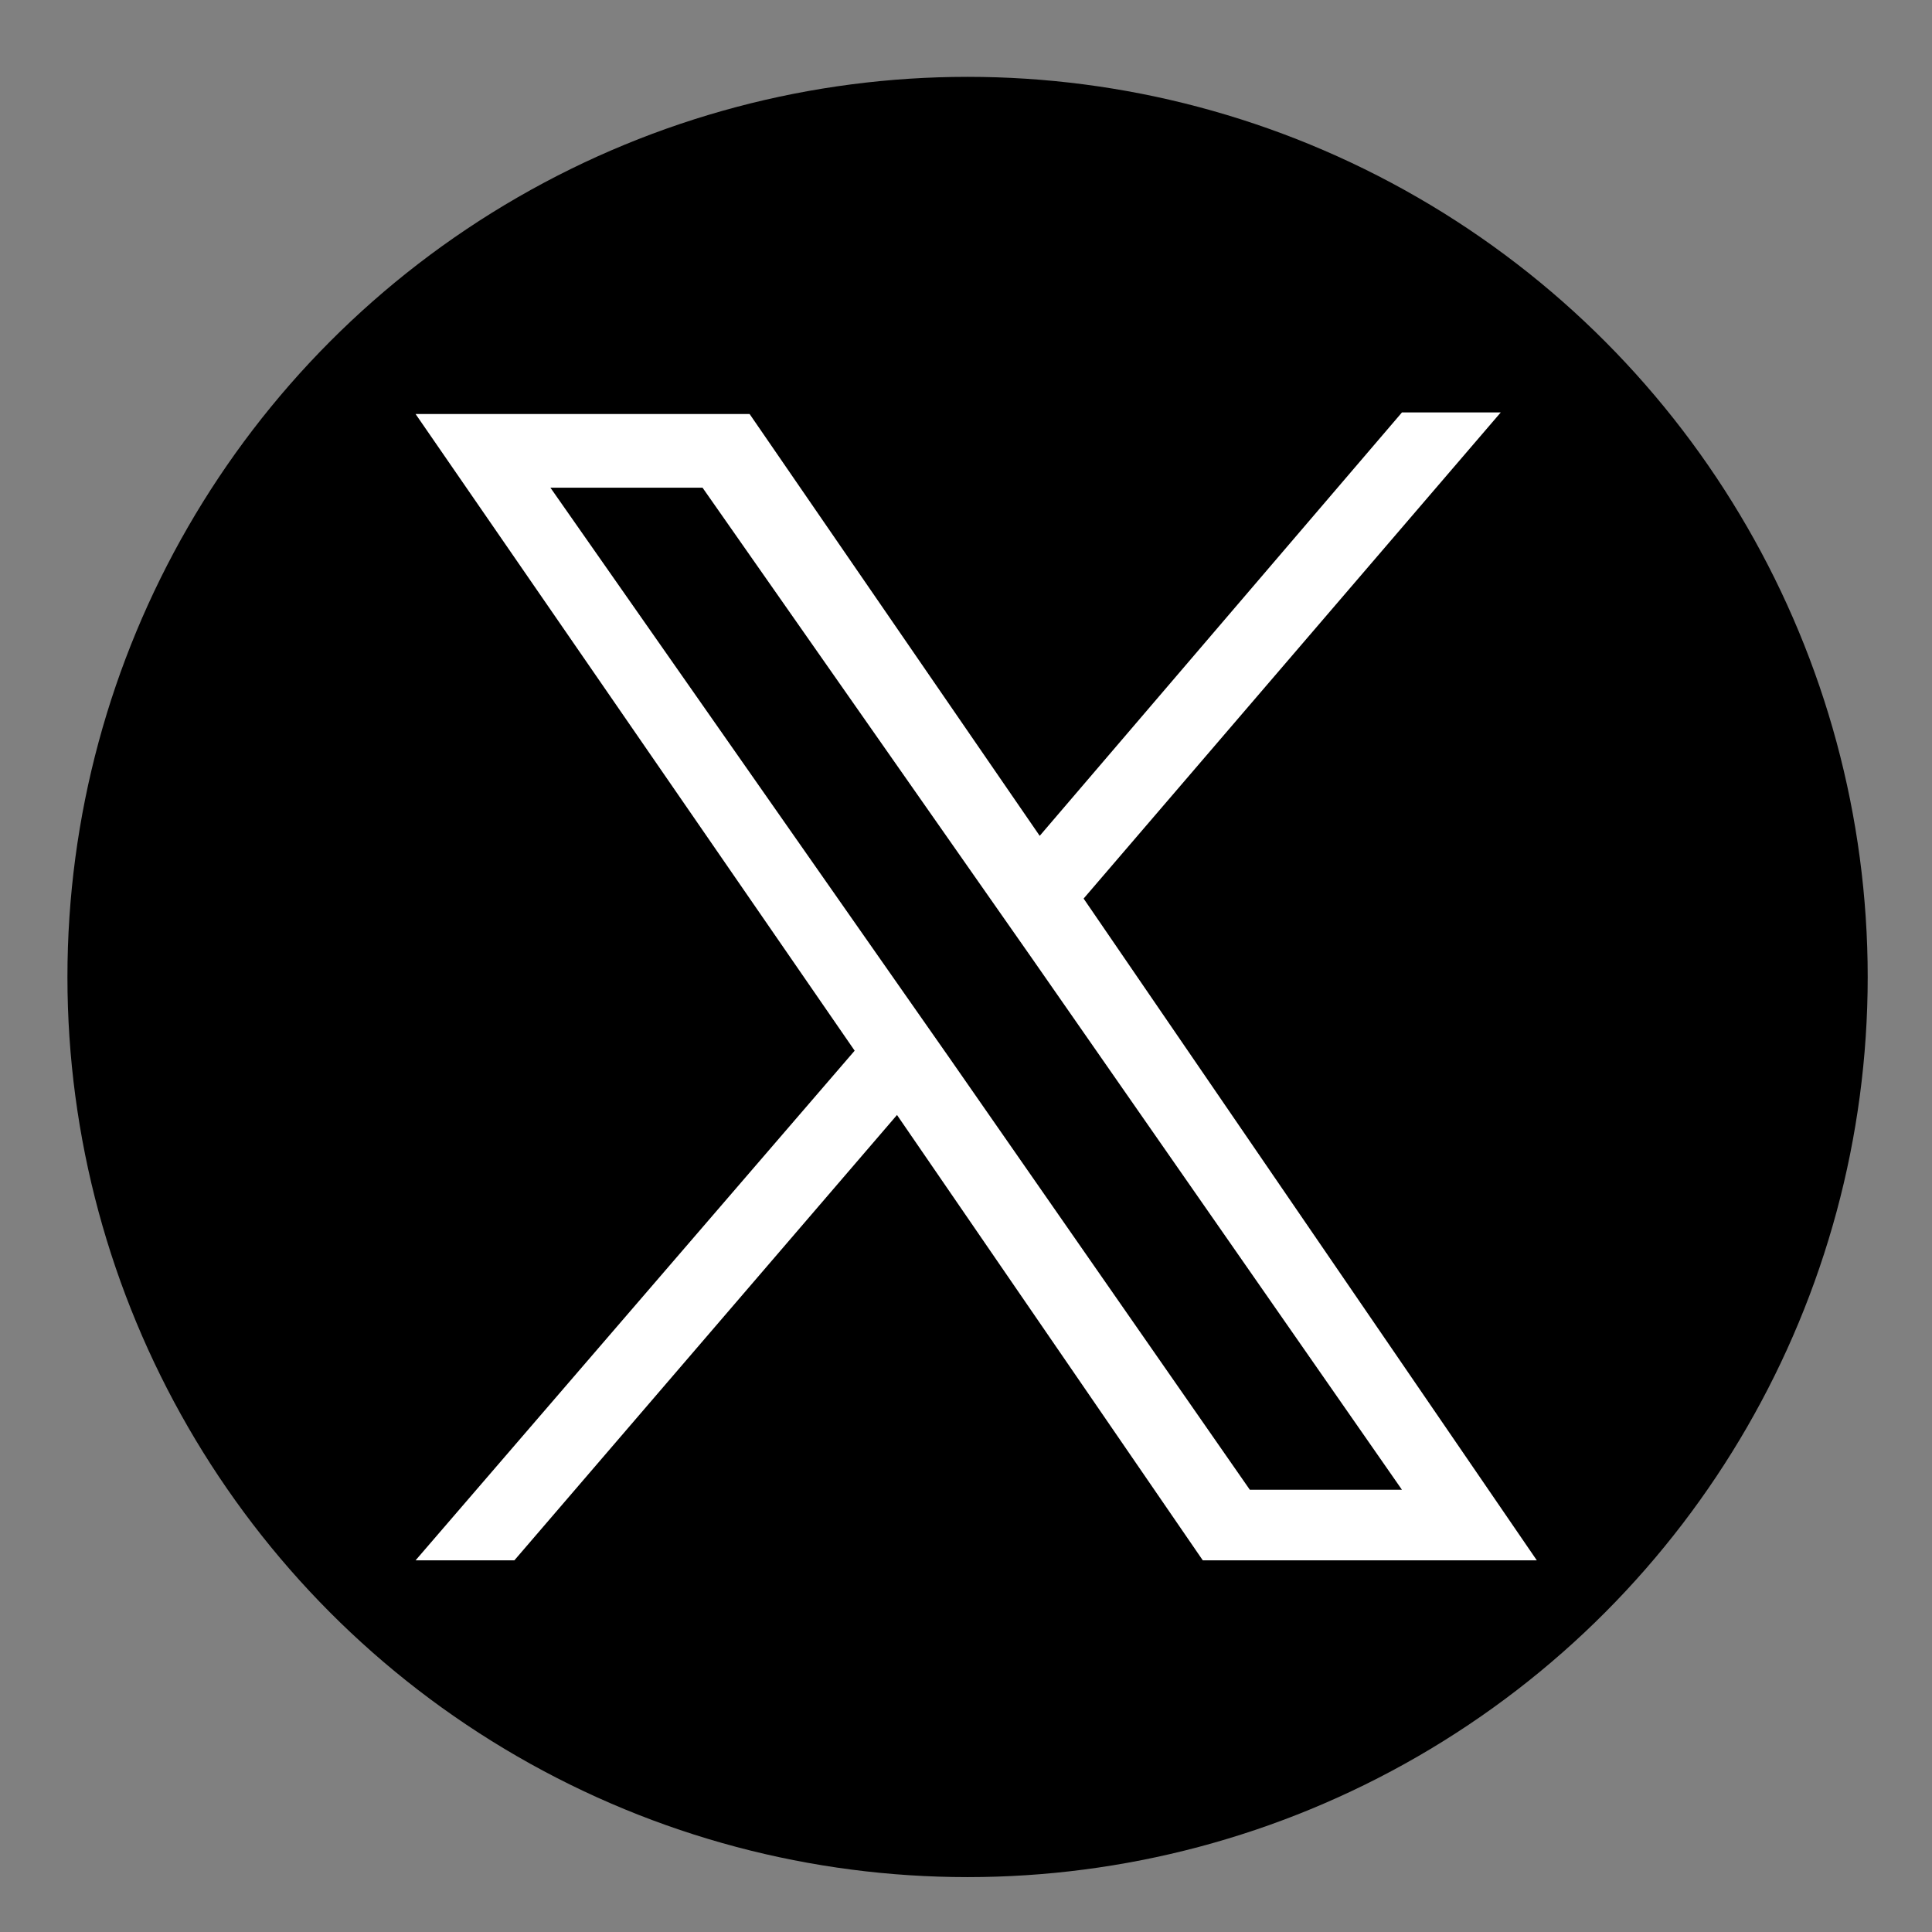 <?xml version="1.0" encoding="utf-8"?>
<!-- Generator: Adobe Illustrator 27.8.1, SVG Export Plug-In . SVG Version: 6.00 Build 0)  -->
<svg version="1.1" id="Layer_1" xmlns="http://www.w3.org/2000/svg" xmlns:xlink="http://www.w3.org/1999/xlink" x="0px" y="0px"
	 viewBox="0 0 123.2 123.2" style="enable-background:new 0 0 123.2 123.2;" xml:space="preserve">
<rect x="0" y="0" width="123.2" height="123.2" fill="#808080" stroke="none"/>
<style type="text/css">
	.st0{fill:#FFFFFF;}
</style>
<circle cx="61.7" cy="62.3" r="57.4"/>
<path class="st0" d="M69.1,57.3l26.6-31h-6.3L66.3,53.3L47.8,26.4H26.5L54.5,67L26.5,99.5h6.3l24.4-28.4l19.5,28.4h21.3L69.1,57.3
	L69.1,57.3z M60.5,67.4l-2.8-4L35.1,31.1h9.7l18.2,26l2.8,4L89.4,95h-9.7L60.5,67.4L60.5,67.4z"/>
</svg>
